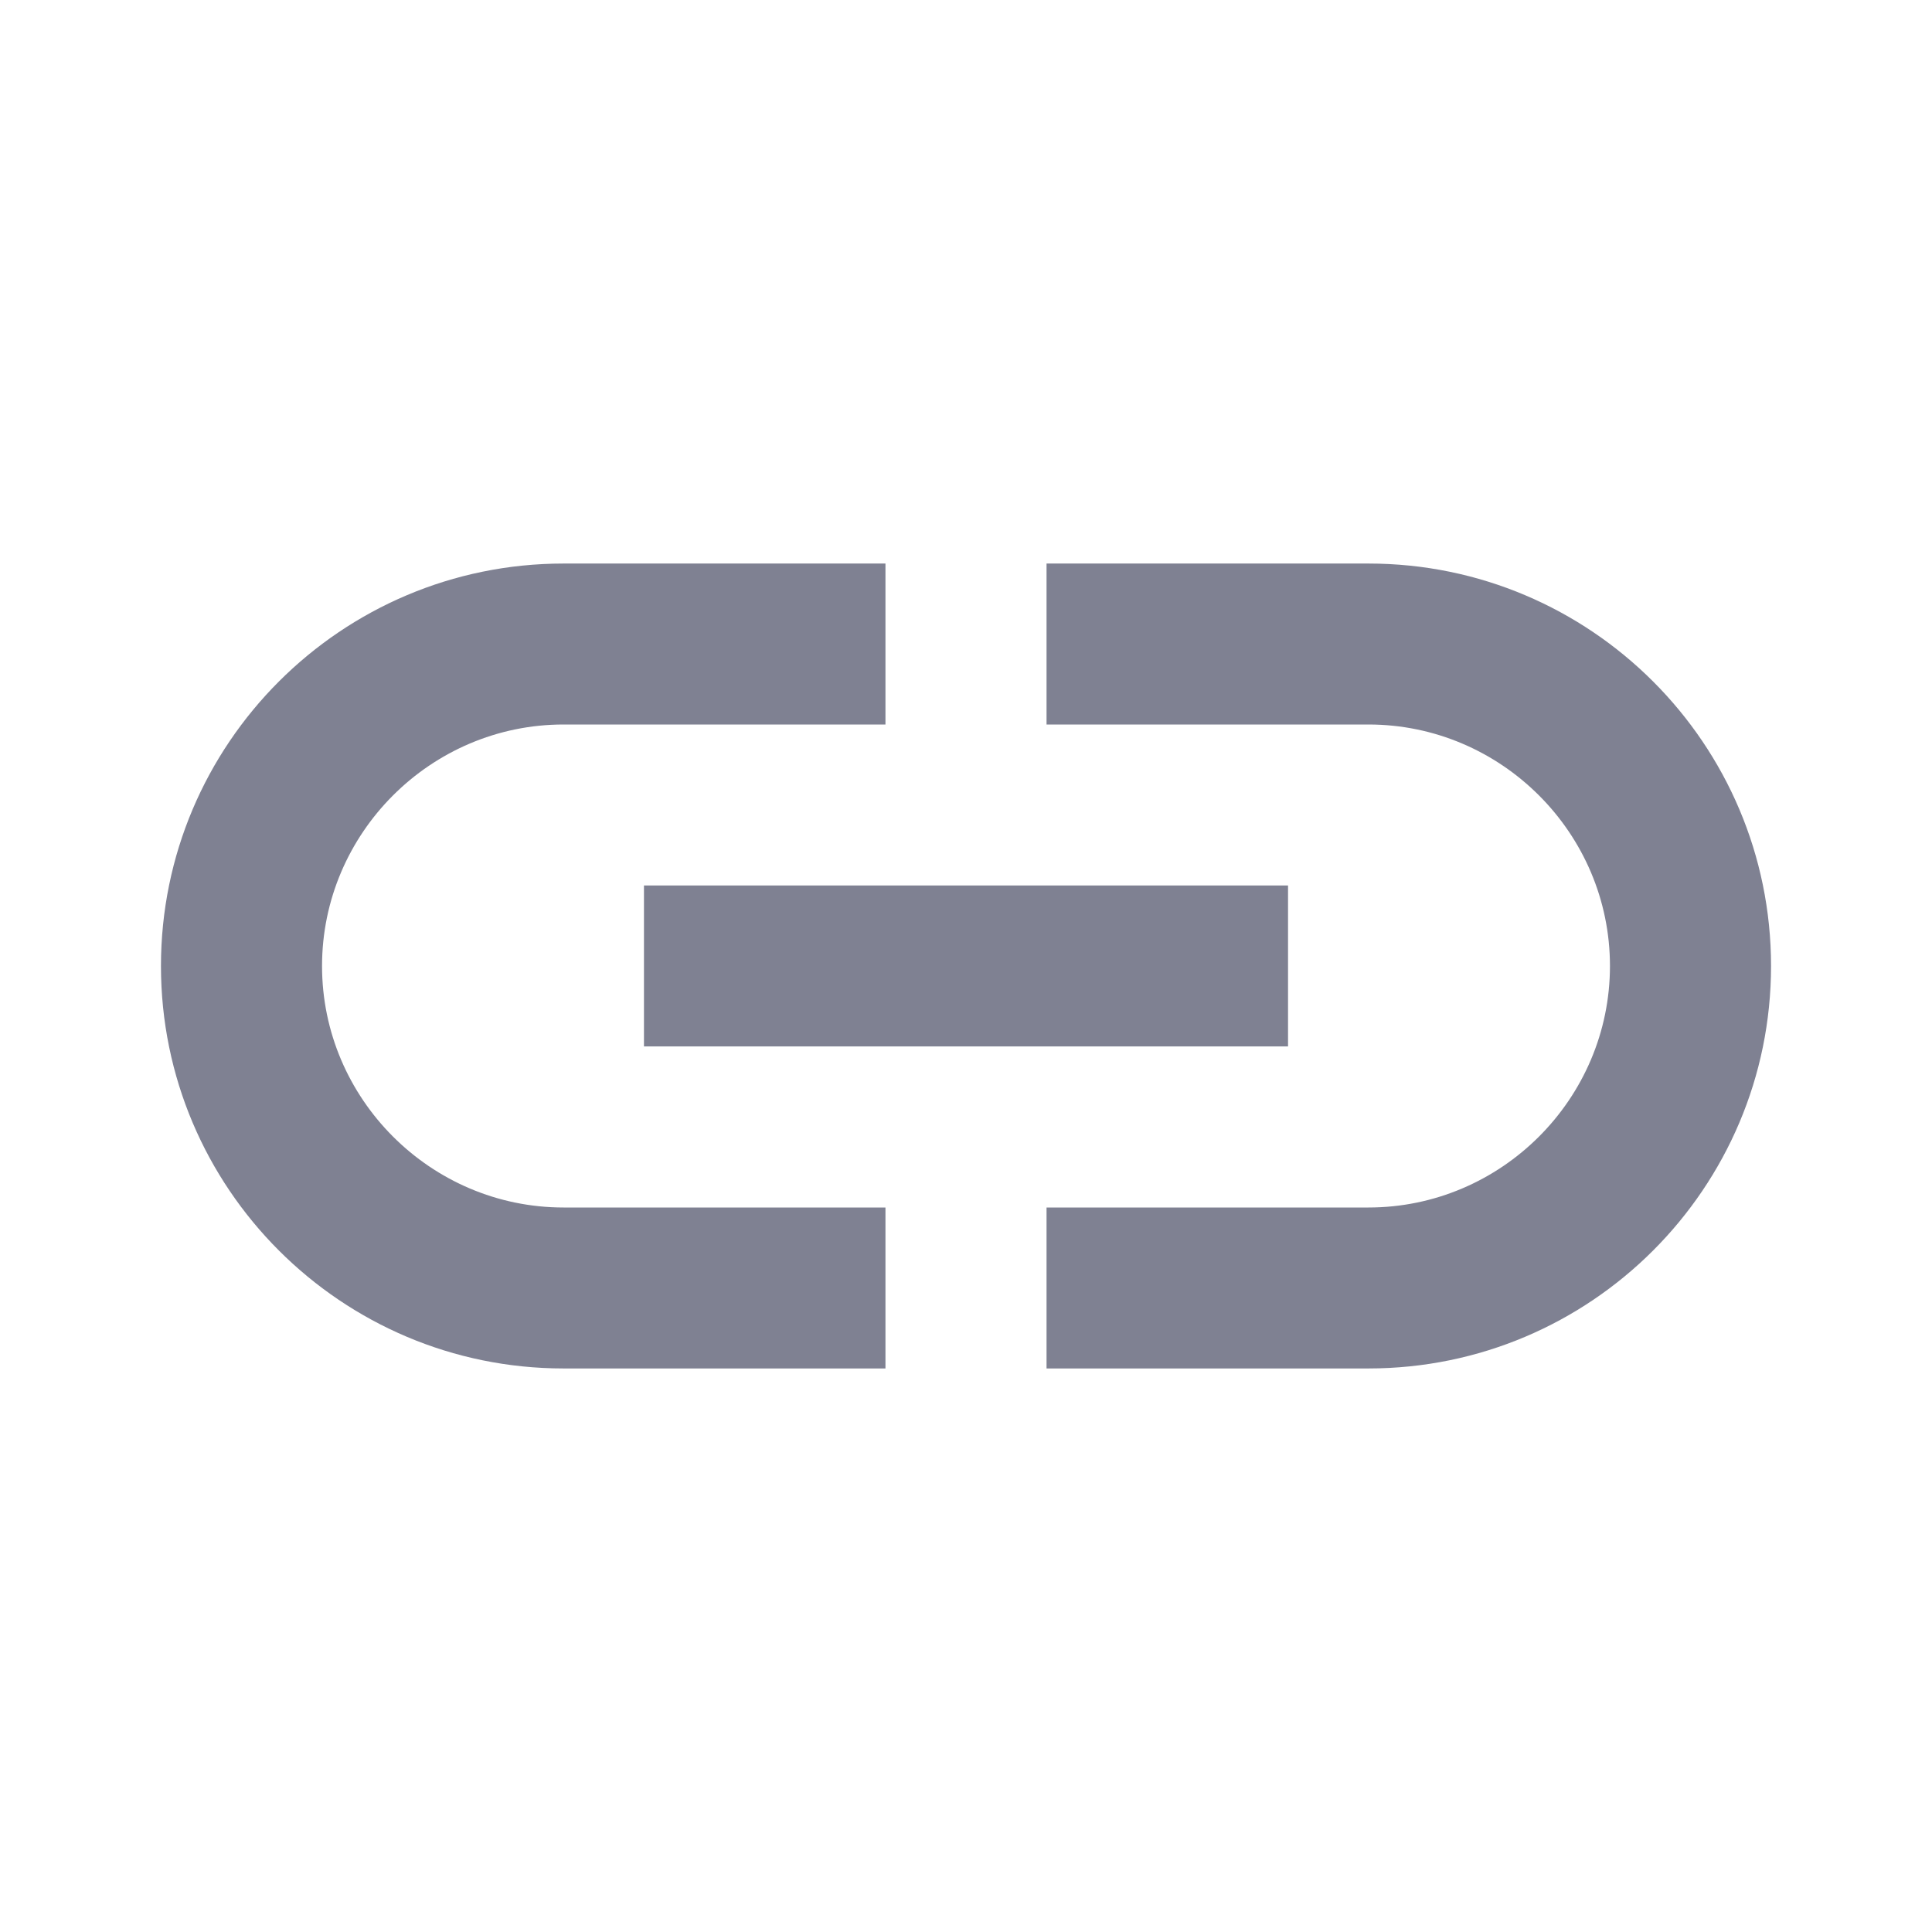 <svg width="16" height="16" viewBox="0 0 16 16" fill="none" xmlns="http://www.w3.org/2000/svg">
<path d="M11.333 4.667H8.667V6H11.333C12.433 6 13.333 6.9 13.333 8C13.333 9.1 12.433 10 11.333 10H8.667V11.333H11.333C13.173 11.333 14.667 9.84 14.667 8C14.667 6.16 13.173 4.667 11.333 4.667ZM7.333 10H4.667C3.567 10 2.667 9.1 2.667 8C2.667 6.9 3.567 6 4.667 6H7.333V4.667H4.667C2.827 4.667 1.333 6.16 1.333 8C1.333 9.84 2.827 11.333 4.667 11.333H7.333V10ZM5.333 7.333H10.667V8.666H5.333V7.333Z" fill="#7F8192"/>
</svg>
